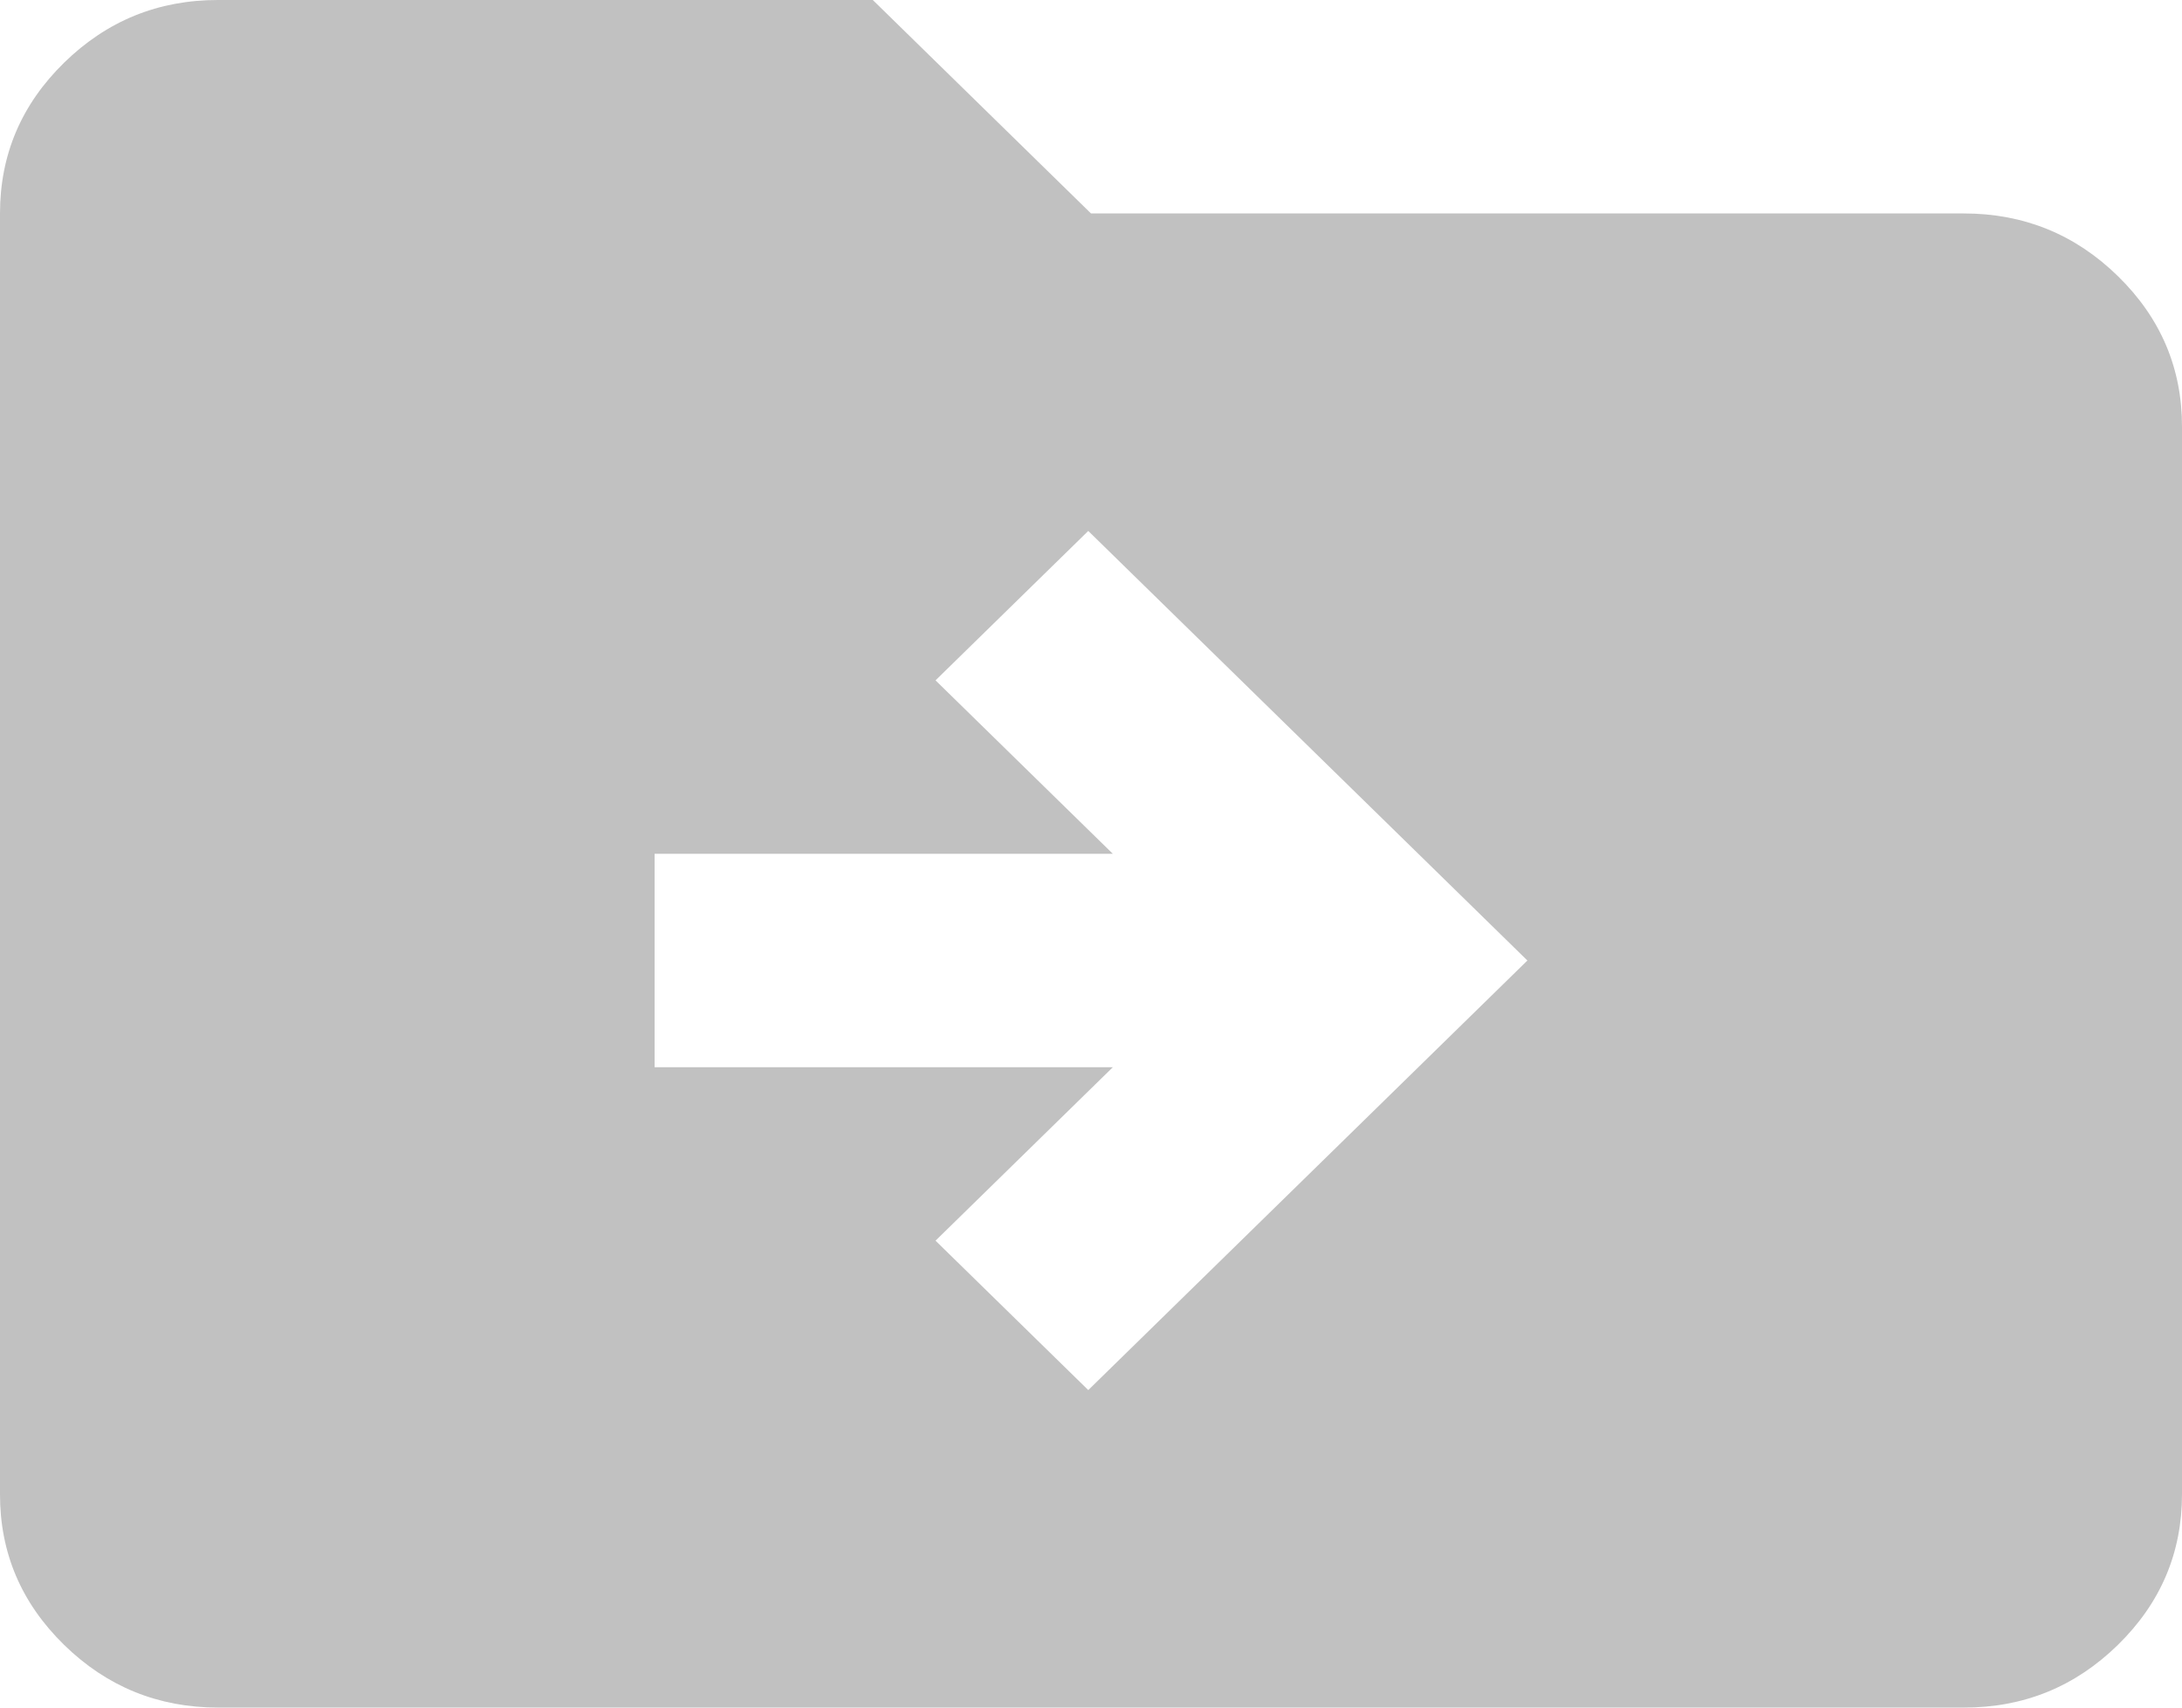 <svg width="115" height="90" viewBox="0 0 115 90" fill="none" xmlns="http://www.w3.org/2000/svg">
<path d="M57.356 73.266L80.5 50.625L57.356 27.984L49.306 35.859L58.65 45H34.5V56.25H58.65L49.306 65.391L57.356 73.266ZM11.5 90C8.338 90 5.629 88.897 3.375 86.692C1.121 84.487 -0.004 81.84 9.76231e-06 78.75V11.25C9.76231e-06 8.156 1.127 5.507 3.381 3.302C5.635 1.097 8.341 -0.004 11.5 9.55009e-06H46L57.5 11.25H103.5C106.662 11.25 109.371 12.352 111.625 14.557C113.879 16.762 115.004 19.41 115 22.5V78.75C115 81.844 113.873 84.493 111.619 86.698C109.365 88.903 106.659 90.004 103.5 90H11.5Z" fill="#C1C1C1"/>
</svg>
